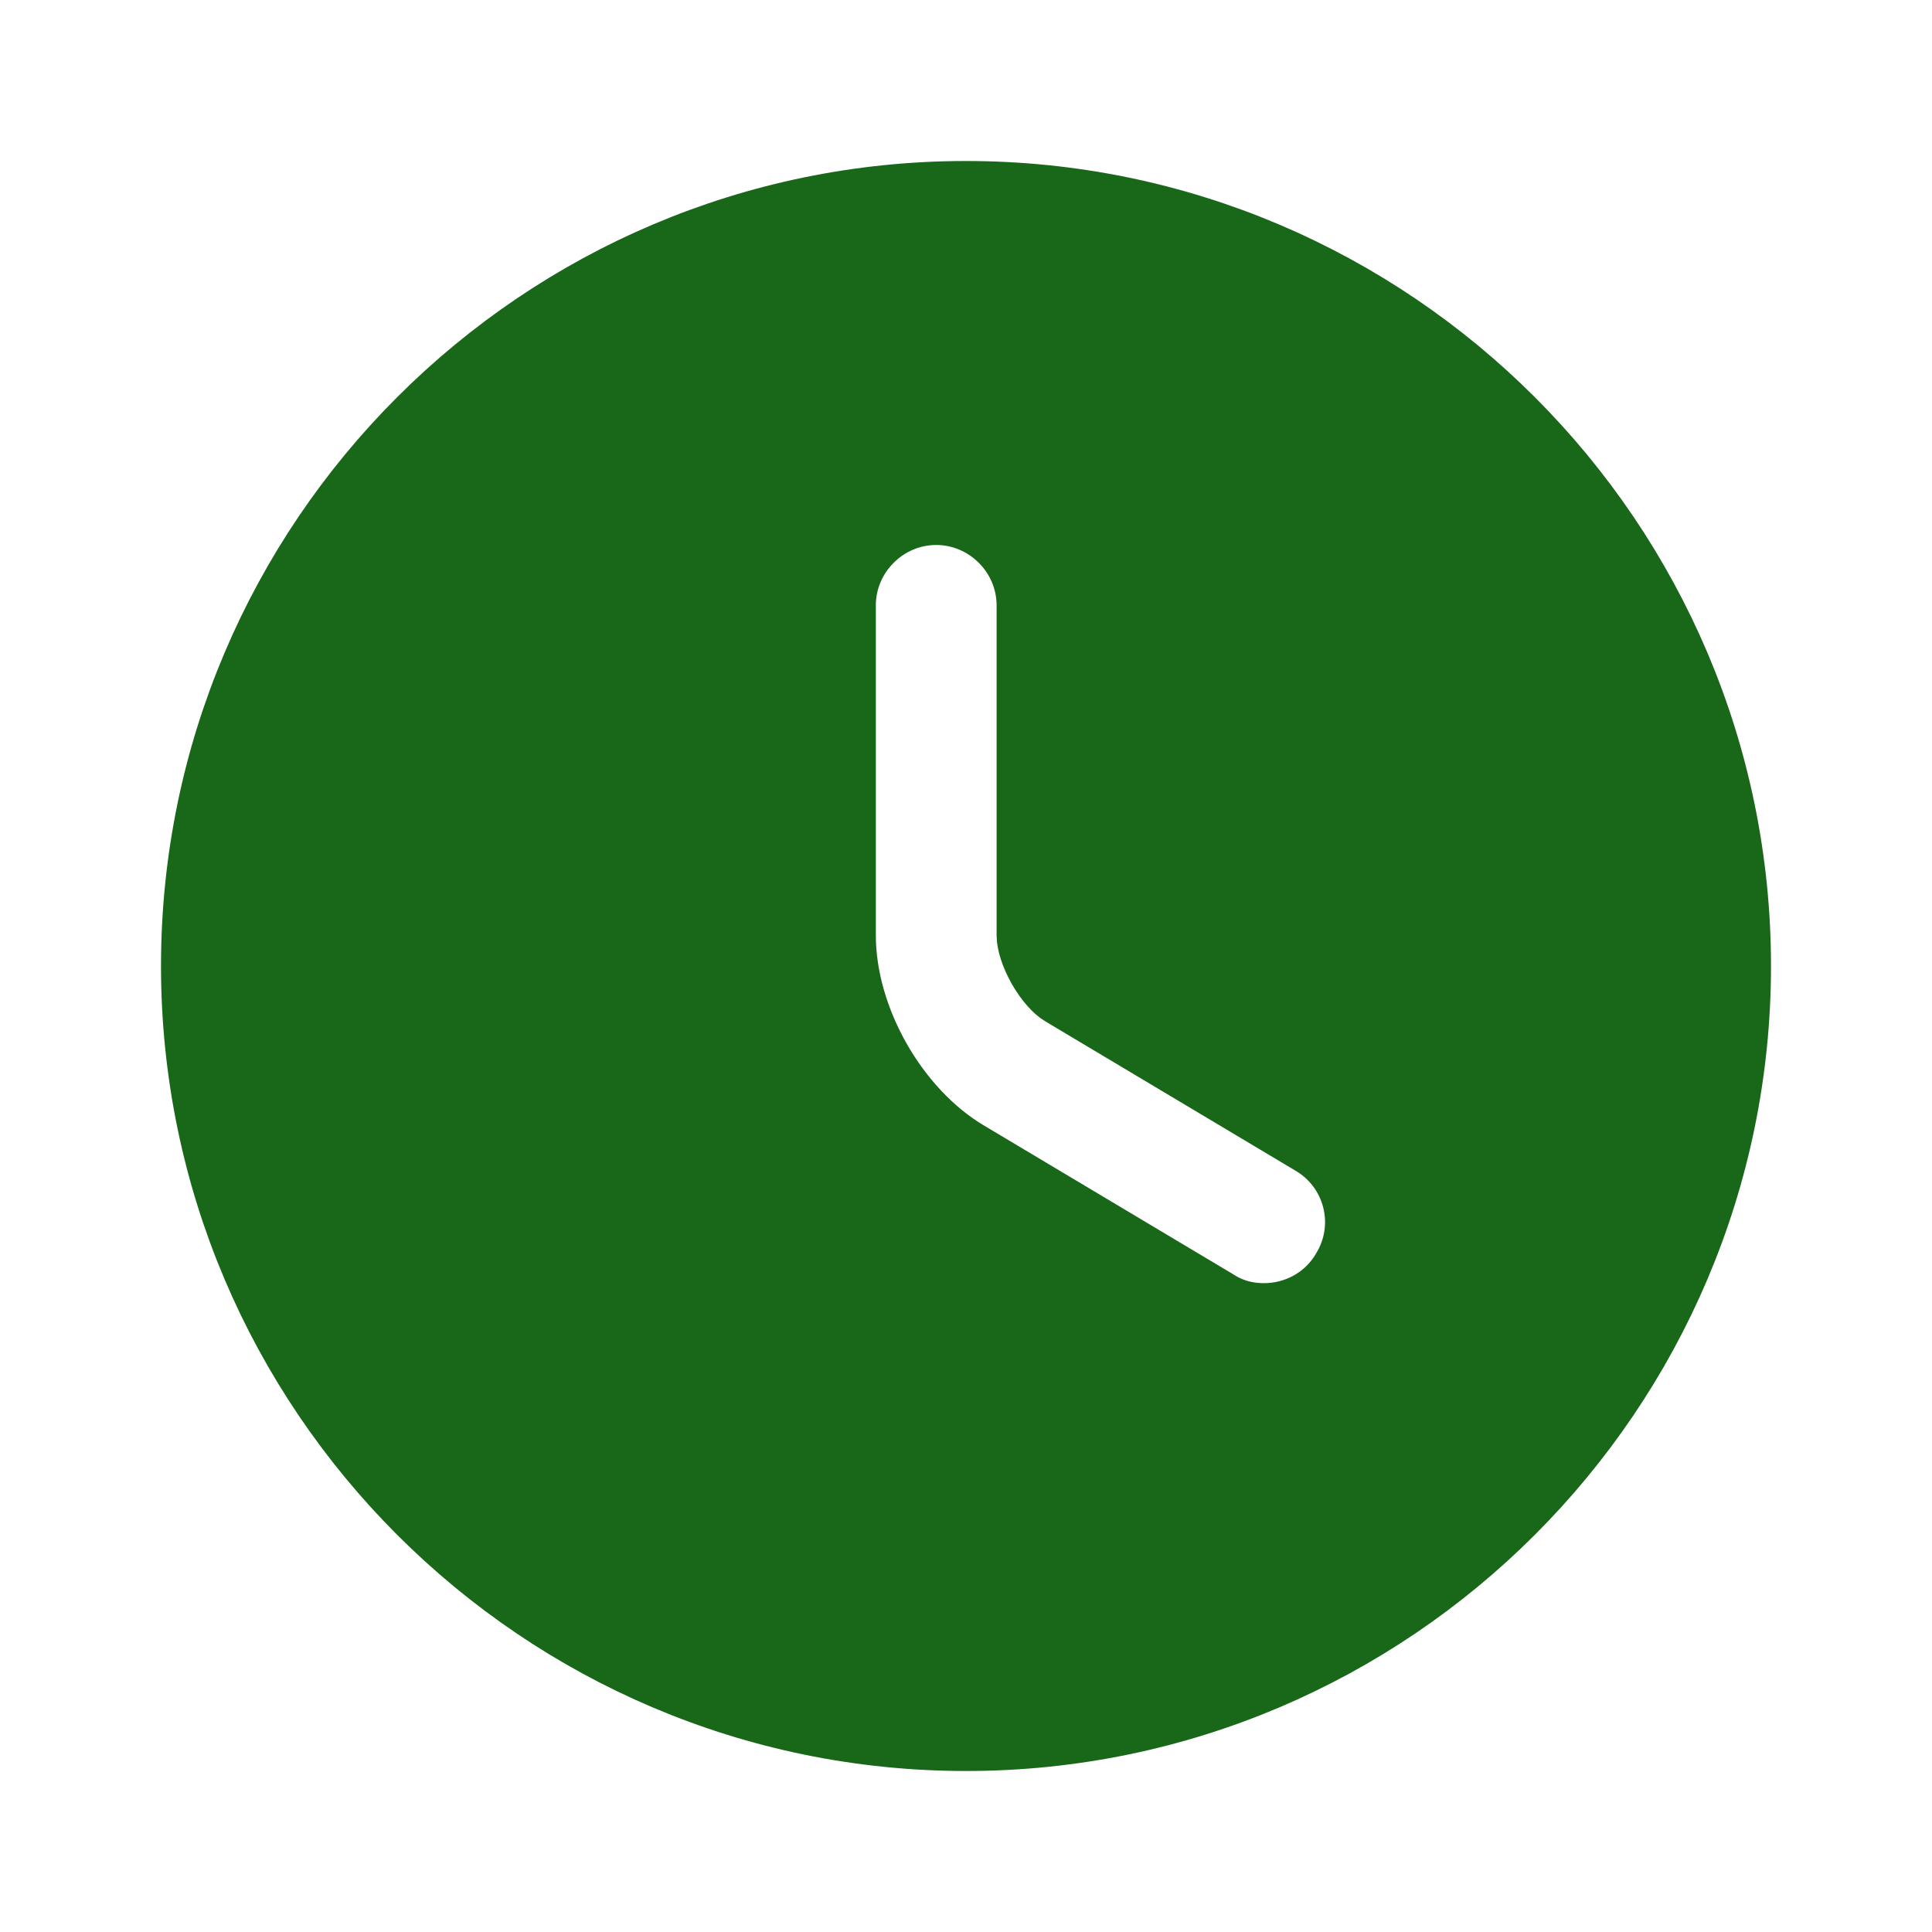 <svg width="24" height="24" viewBox="0 0 24 24" fill="none" xmlns="http://www.w3.org/2000/svg">
<path d="M11.964 14.409L11.964 14.409L15.055 16.254C15.268 16.392 15.494 16.44 15.7 16.44C16.125 16.44 16.544 16.227 16.779 15.826C17.142 15.227 16.941 14.459 16.344 14.11L13.246 12.261L13.246 12.261L13.241 12.258C13.191 12.229 13.094 12.134 13.003 11.975C12.914 11.817 12.88 11.682 12.88 11.62V7.52C12.88 6.834 12.316 6.27 11.63 6.27C10.944 6.27 10.38 6.834 10.38 7.52V11.62C10.38 12.686 11.042 13.859 11.964 14.409ZM2.5 12C2.5 6.766 6.766 2.5 12 2.5C17.234 2.5 21.5 6.766 21.5 12C21.5 17.234 17.234 21.5 12 21.5C6.766 21.5 2.5 17.234 2.5 12Z" fill="#196719" stroke="#196719"/>
</svg>
